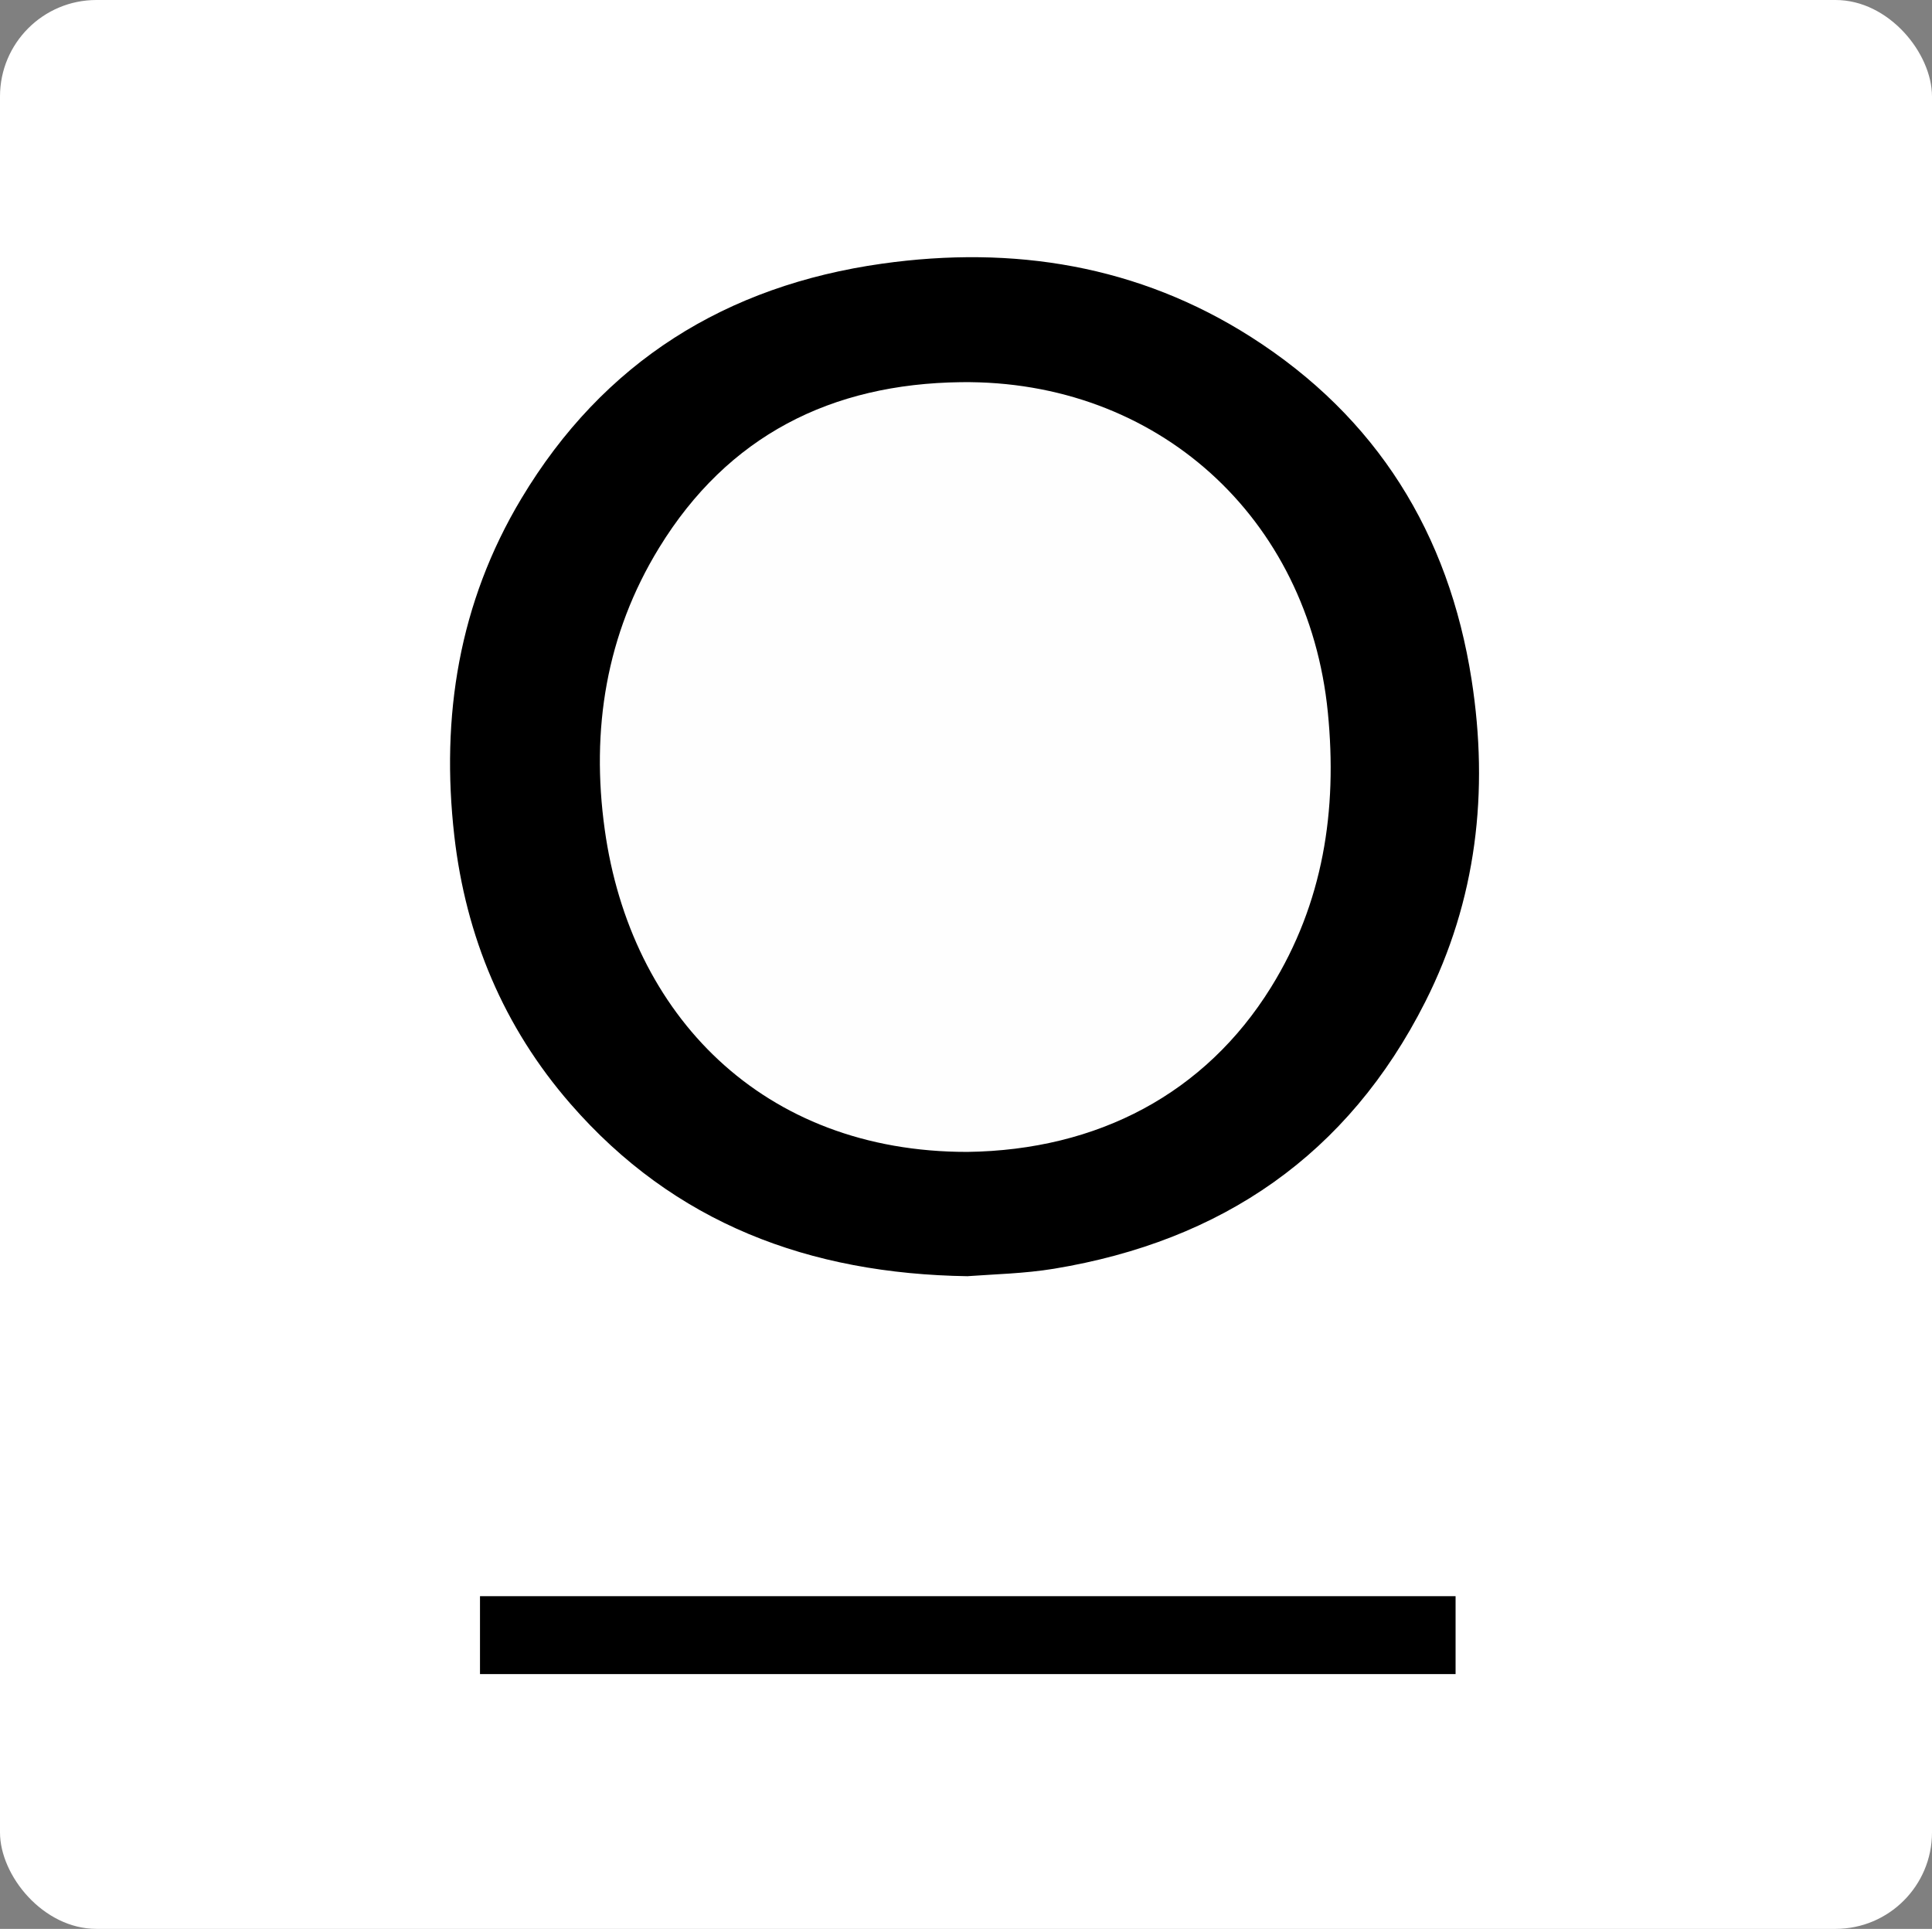 <svg width="601" height="600" viewBox="0 0 601 600" fill="none" xmlns="http://www.w3.org/2000/svg">
<rect x="0" y="0" width="601" height="600" fill="#808080" stroke="none"/>
<rect width="601" height="600" rx="30" fill="white"/>
<path d="M301.047 396.98C251.688 396.247 209.758 380.509 177.442 343.346C156.657 319.459 144.9 291.31 141.318 259.953C137.097 222.87 142.743 187.505 162.183 155.083C187.682 112.527 225.883 88.839 274.443 82.009C315.161 76.283 354.108 82.461 389.247 104.884C428.274 129.797 450.697 165.921 457.78 211.446C463.2 246.225 459.365 279.966 443.347 311.669C419.3 359.244 380.1 386.021 327.904 394.649C318.677 396.167 309.369 396.354 301.061 396.966L301.047 396.98Z" fill="black"/>
<path d="M300.921 358.313C237.114 358.379 196.103 315.584 188.114 258.009C183.8 226.998 188.527 197.319 205.025 170.409C226.395 135.55 258.525 119.372 298.963 118.879C359.88 118.147 407.056 160.888 413.061 221.592C416.084 252.084 411.623 280.938 395.365 307.142C374.926 340.084 341.572 357.78 300.921 358.313Z" fill="#FEFEFE"/>
<path d="M452.796 496.511H149.316V520.744H452.796V496.511Z" fill="black"/>
</svg>

